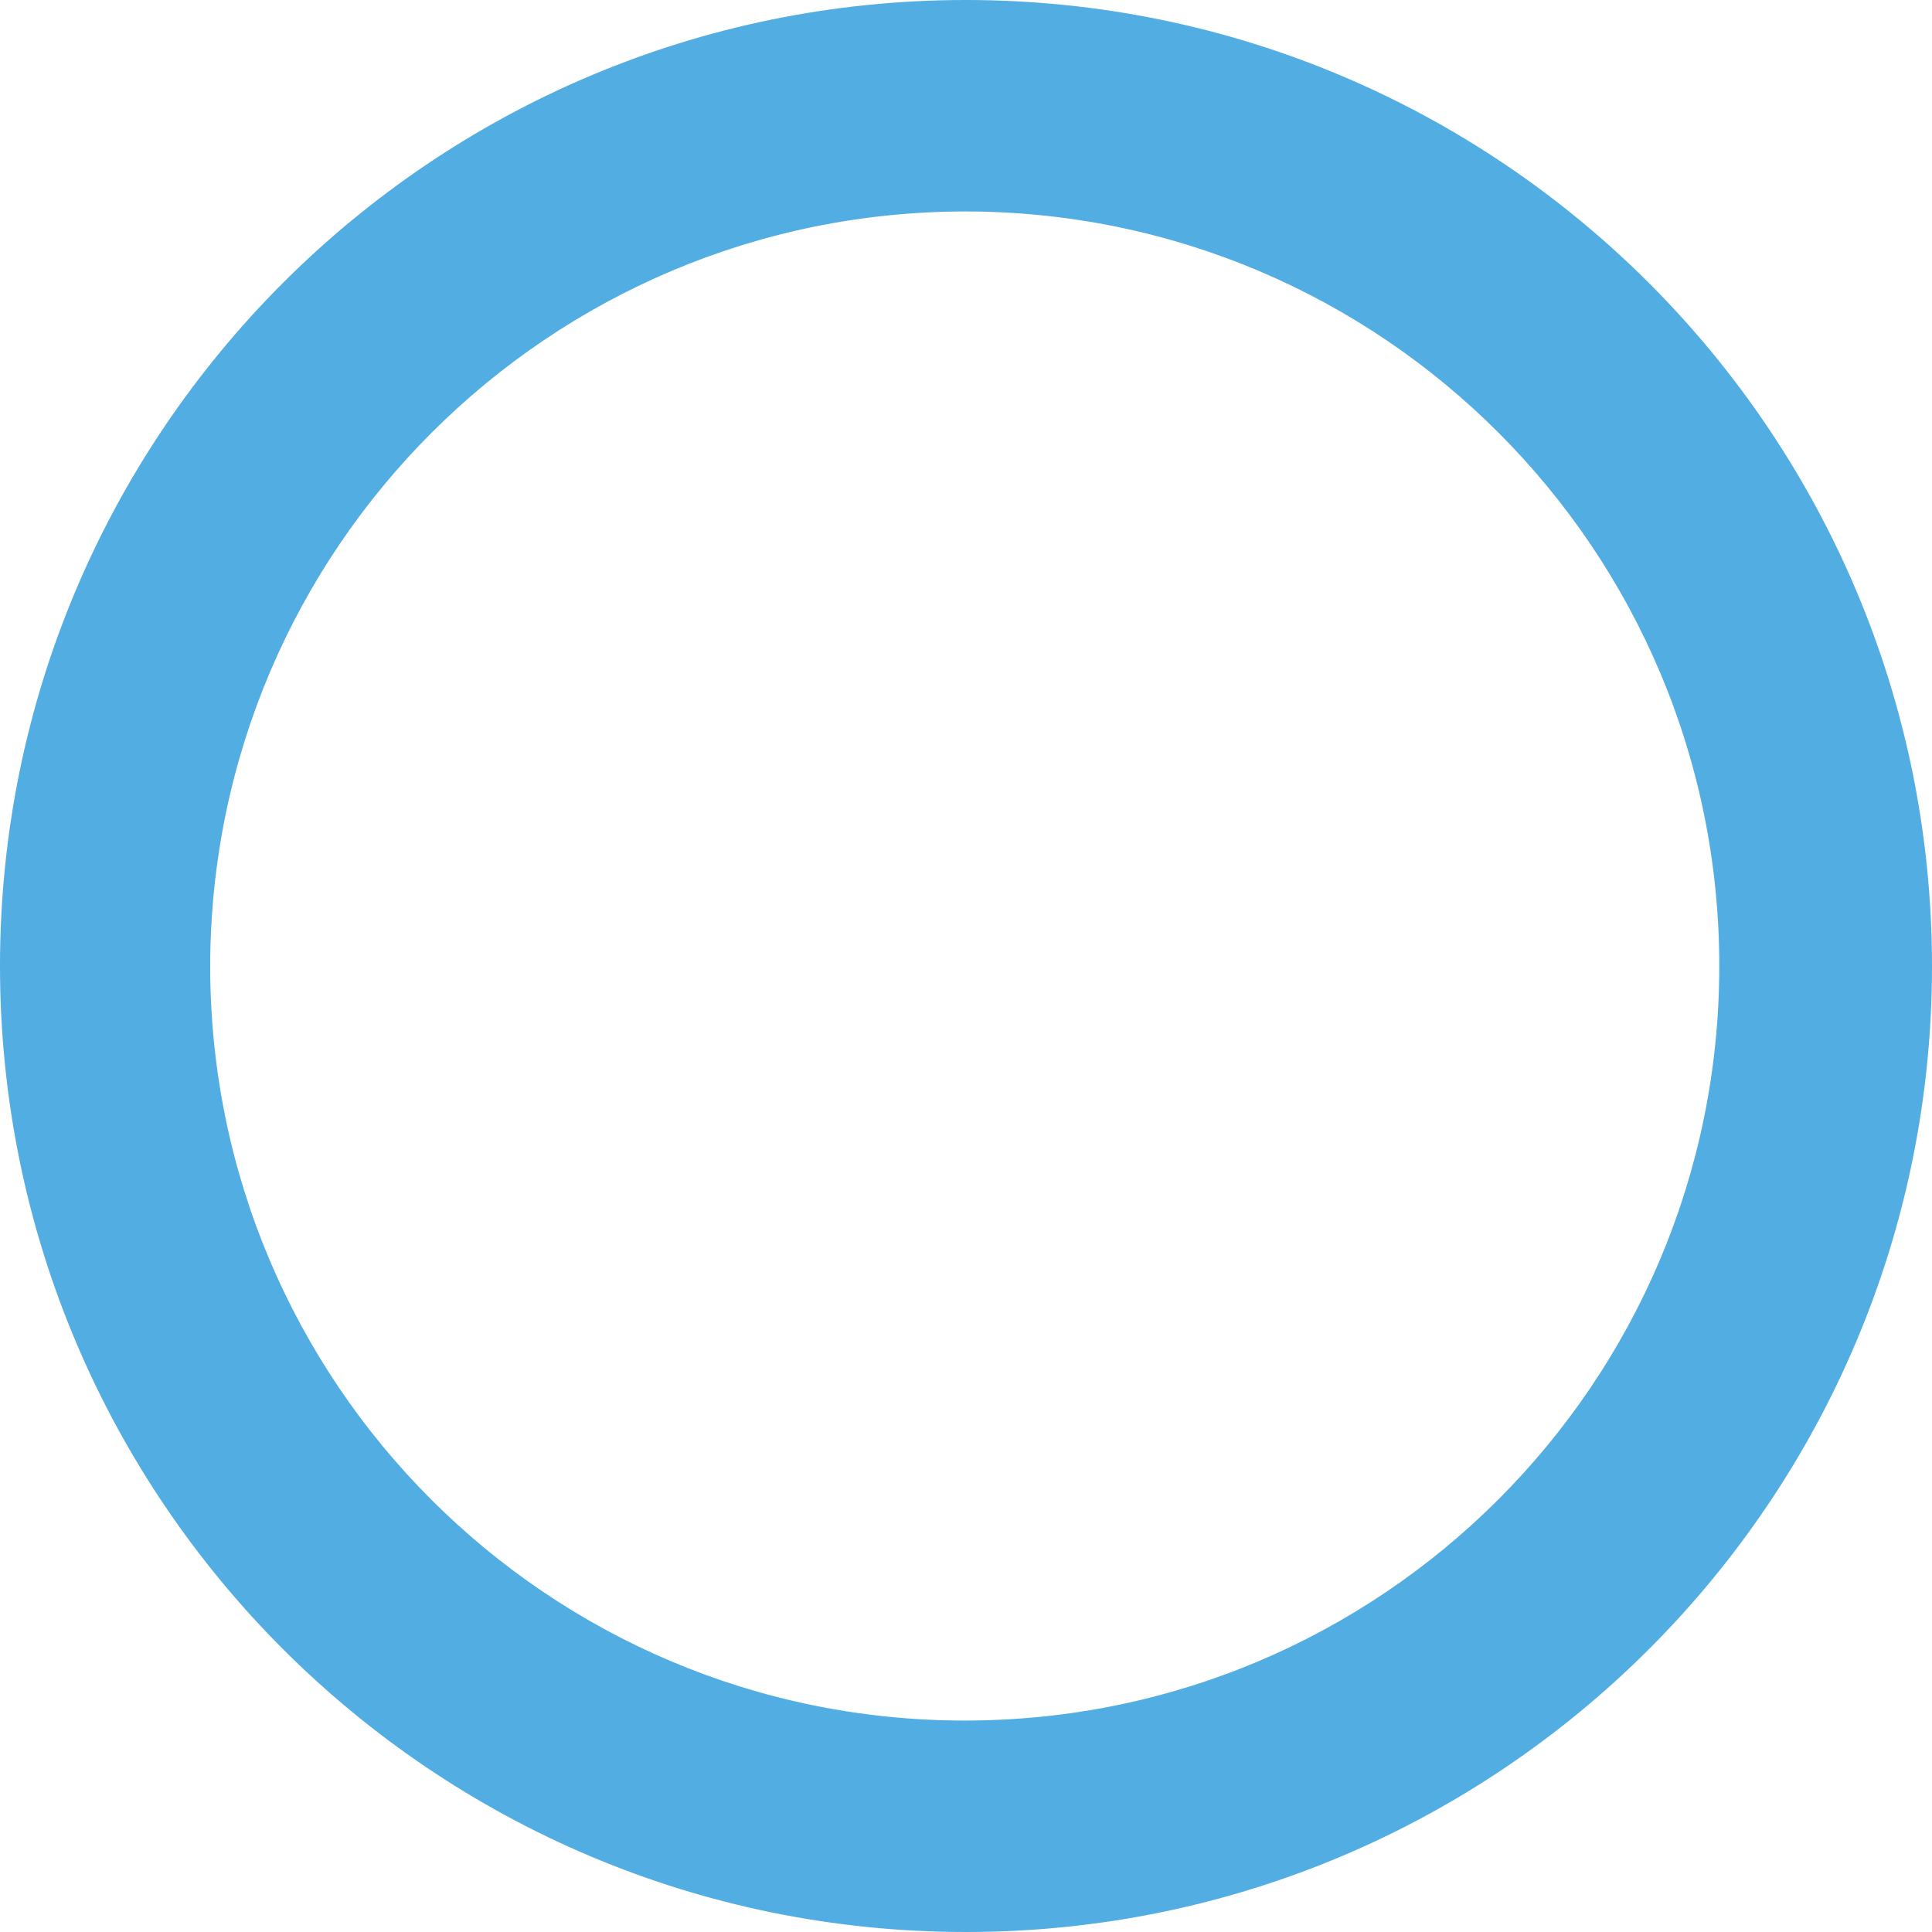 <svg width="512" height="512" xmlns="http://www.w3.org/2000/svg" xml:space="preserve" version="1.1">

 <g>
  <title>Layer 1</title>
  <path id="svg_1" fill="#52ade2" d="m255.832,56.037c110.44,0.096 199.891,89.691 199.795,200.131s-89.691,199.891 -200.131,199.795c-110.369,-0.096 -199.795,-89.595 -199.795,-199.963c0.176,-110.432 89.698,-199.883 200.131,-199.963m0,-56.037c-141.389,0.096 -255.928,114.779 -255.832,256.168s114.779,255.928 256.168,255.832c141.317,-0.096 255.832,-114.683 255.832,-256c-0.048,-141.429 -114.739,-256.048 -256.168,-256z"/>
  <g id="svg_2"/>
  <g id="svg_3"/>
  <g id="svg_4"/>
  <g id="svg_5"/>
  <g id="svg_6"/>
  <g id="svg_7"/>
  <g id="svg_8"/>
  <g id="svg_9"/>
  <g id="svg_10"/>
  <g id="svg_11"/>
  <g id="svg_12"/>
  <g id="svg_13"/>
  <g id="svg_14"/>
  <g id="svg_15"/>
  <g id="svg_16"/>
 </g>
</svg>